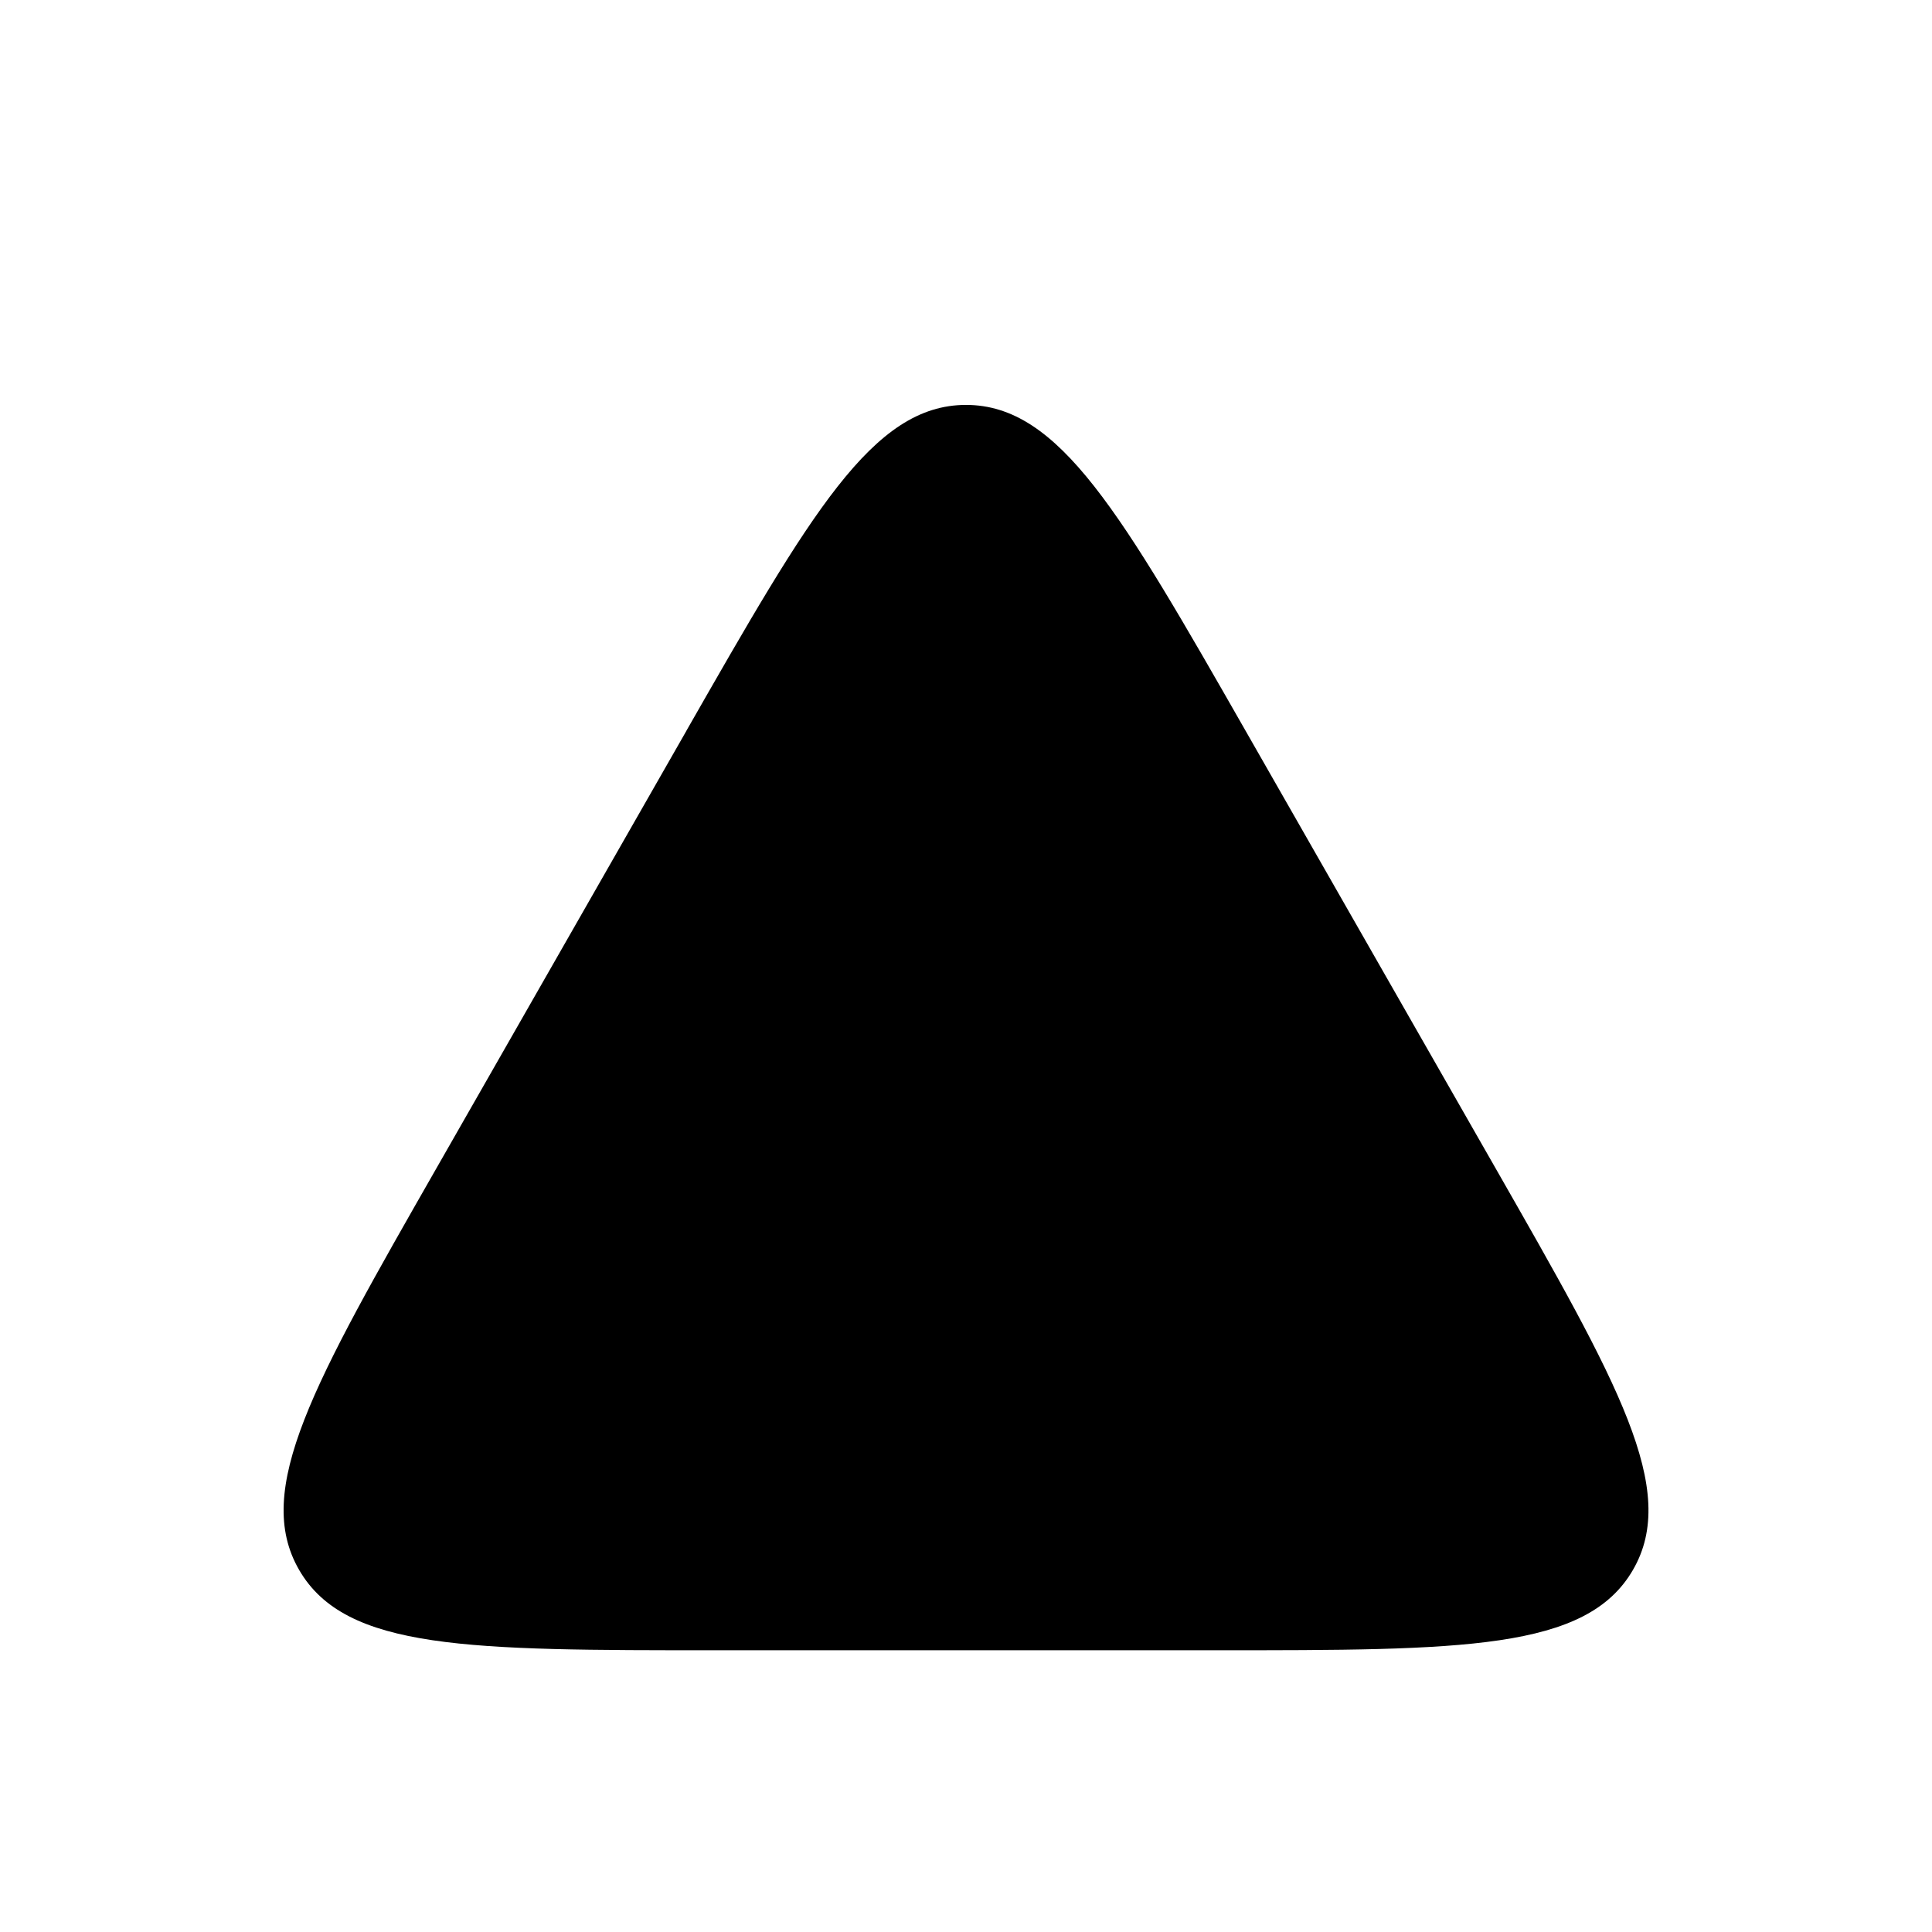<svg xmlns="http://www.w3.org/2000/svg" viewBox="0 0 24 24"><g clip-path="url(#a)"><path d="M8.527 9.078 5.42 14.515c-1.521 2.662-2.282 3.993-1.703 4.989.578.996 2.11.996 5.176.996h6.214c3.066 0 4.598 0 5.177-.996s-.183-2.327-1.704-4.989l-3.107-5.437C13.931 6.38 13.161 5.03 12 5.03c-1.16 0-1.931 1.349-3.473 4.047z"/></g><defs><clipPath id="a"><path d="M0 0h24v24H0z"/></clipPath></defs></svg>